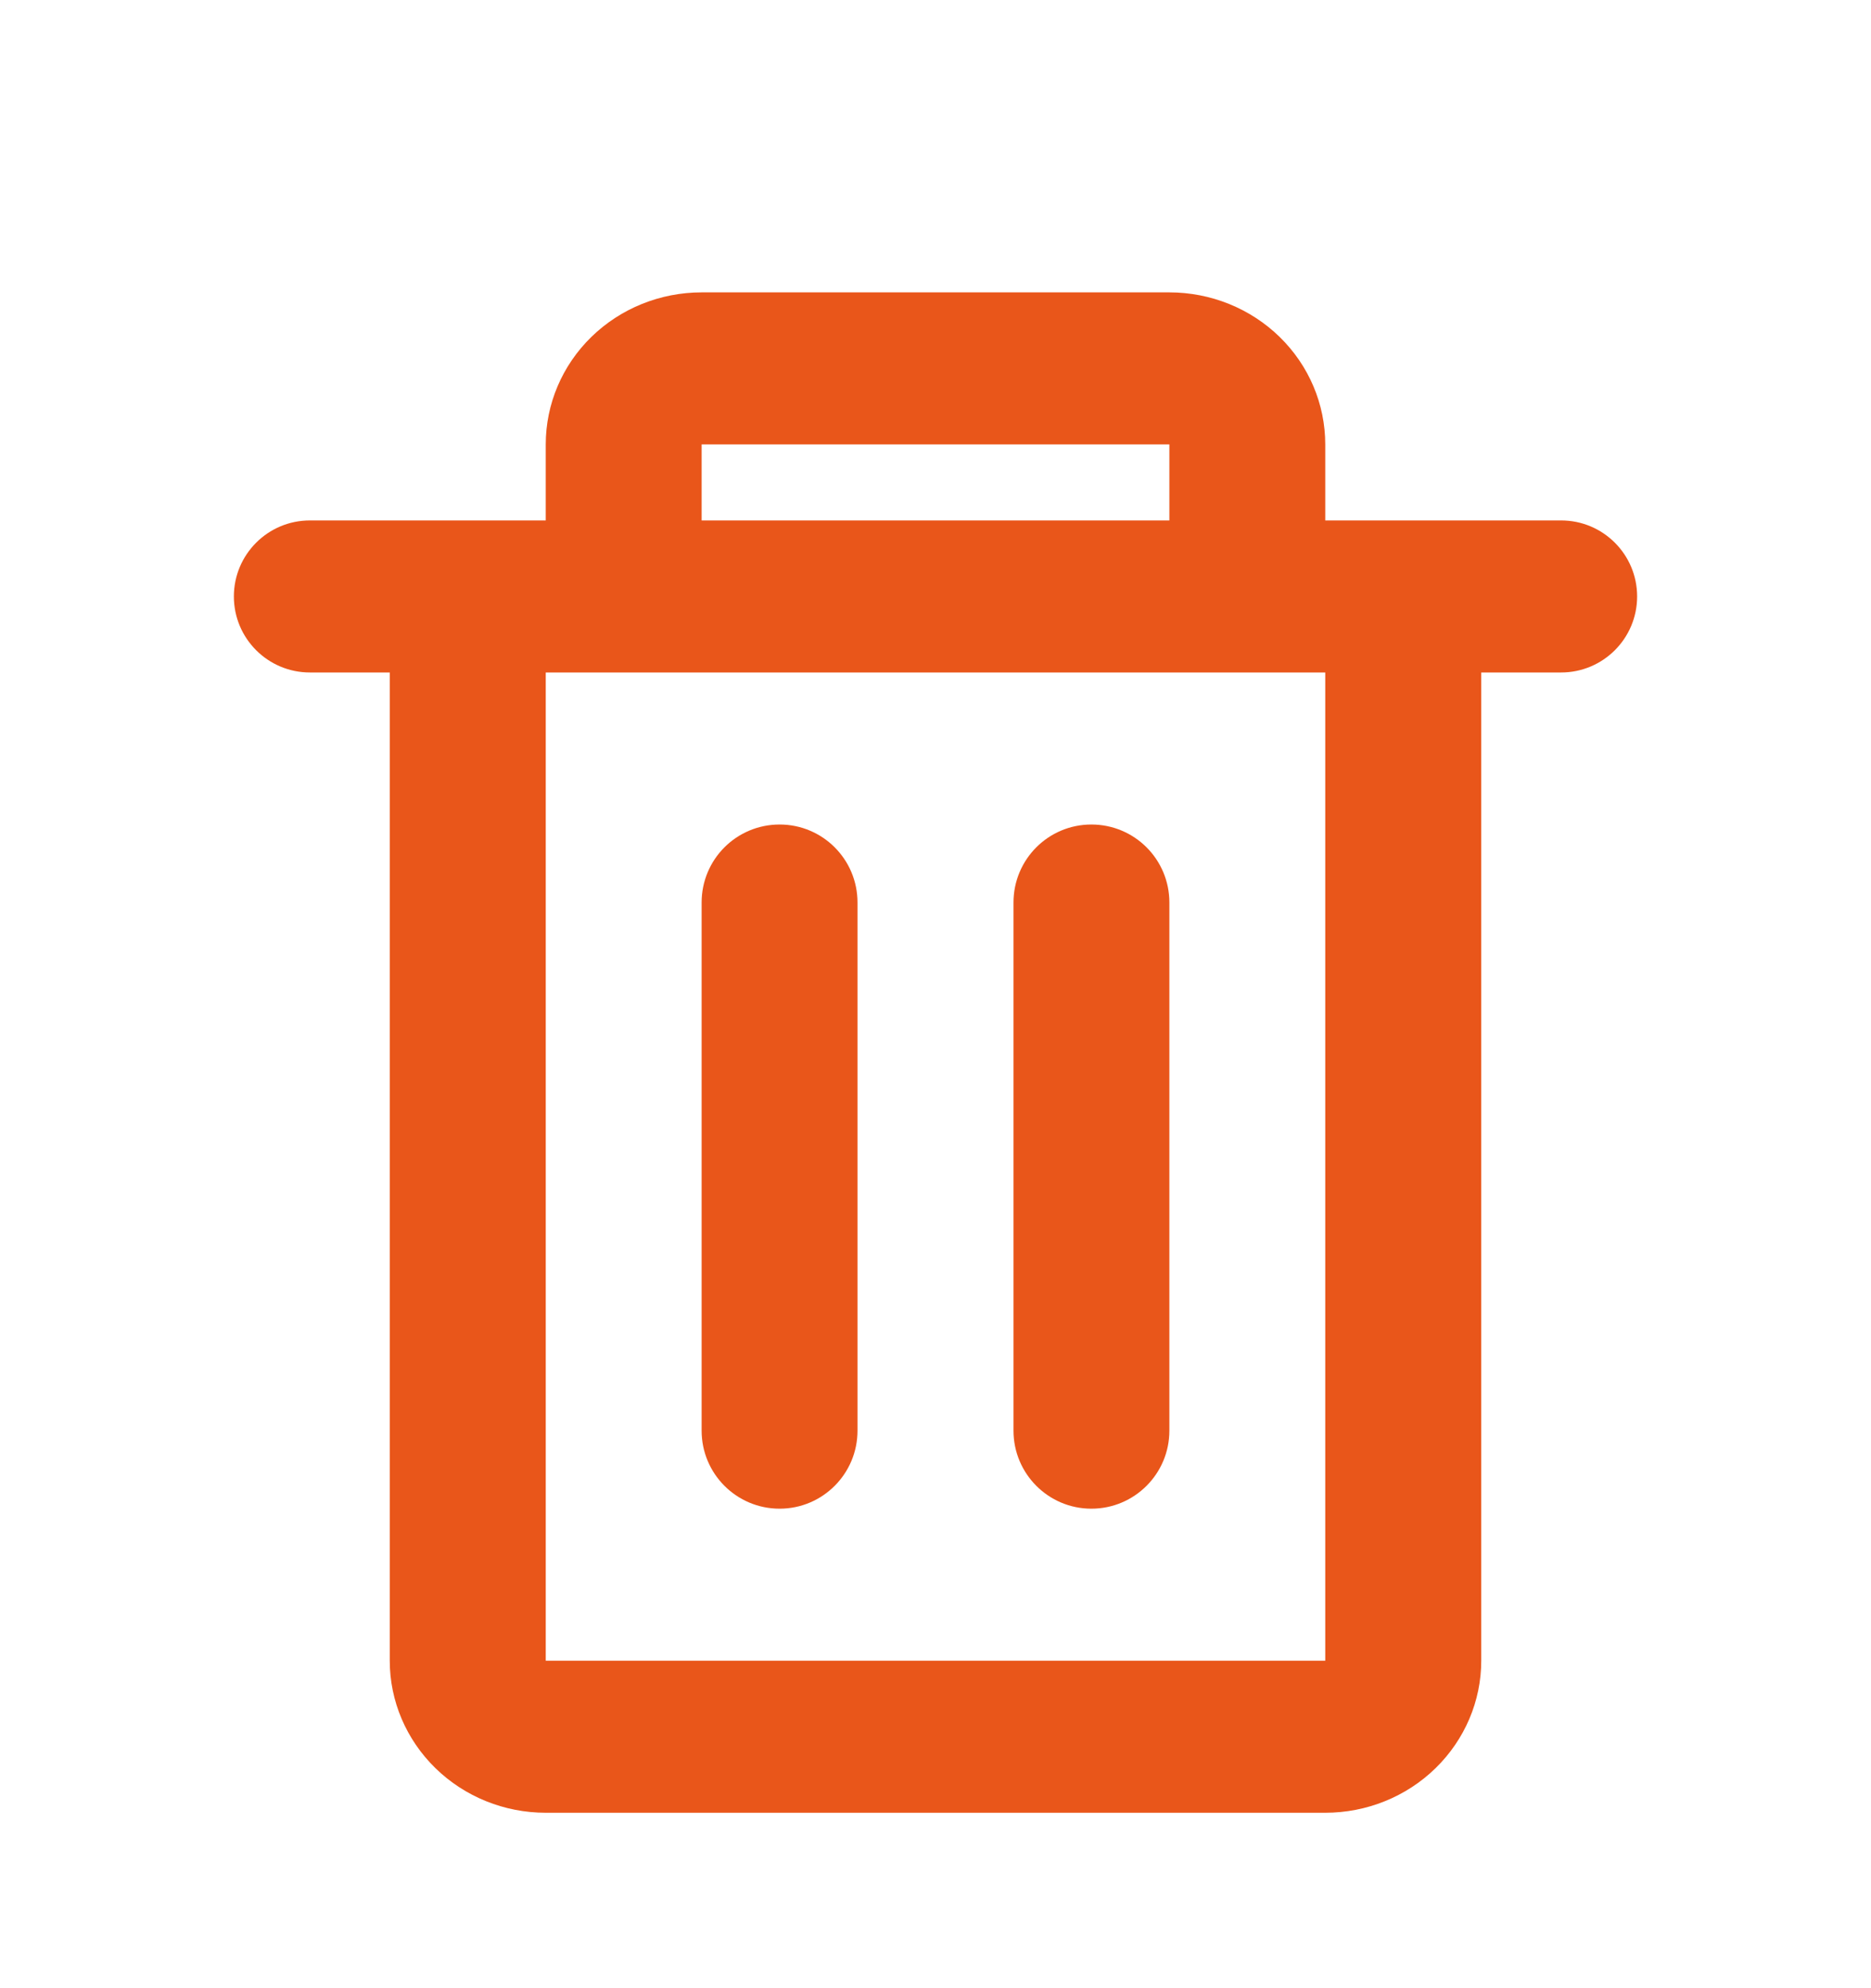 <svg width="16" height="17" viewBox="0 0 16 17" fill="none" xmlns="http://www.w3.org/2000/svg">
<path d="M11.333 15.5H4.667C4.313 15.5 3.974 15.363 3.724 15.119C3.474 14.875 3.333 14.545 3.333 14.2V5.75H2.65C2.291 5.75 2 5.459 2 5.1C2 4.741 2.291 4.45 2.65 4.45H4.667V3.8C4.667 3.455 4.807 3.125 5.057 2.881C5.307 2.637 5.646 2.5 6 2.5H10C10.354 2.5 10.693 2.637 10.943 2.881C11.193 3.125 11.333 3.455 11.333 3.8V4.45H13.35C13.709 4.45 14 4.741 14 5.1C14 5.459 13.709 5.75 13.35 5.75H12.667V14.2C12.667 14.545 12.526 14.875 12.276 15.119C12.026 15.363 11.687 15.5 11.333 15.5ZM4.667 5.75V14.2H11.333V5.75H4.667ZM6 3.8V4.45H10V3.8H6ZM10 12.233C10 12.601 9.702 12.9 9.333 12.9C8.965 12.9 8.667 12.601 8.667 12.233V7.717C8.667 7.348 8.965 7.05 9.333 7.05C9.702 7.05 10 7.348 10 7.717V12.233ZM7.333 12.233C7.333 12.601 7.035 12.9 6.667 12.9C6.298 12.9 6 12.601 6 12.233V7.717C6 7.348 6.298 7.05 6.667 7.05C7.035 7.05 7.333 7.348 7.333 7.717V12.233Z" fill="#E9561A"/>
</svg>
